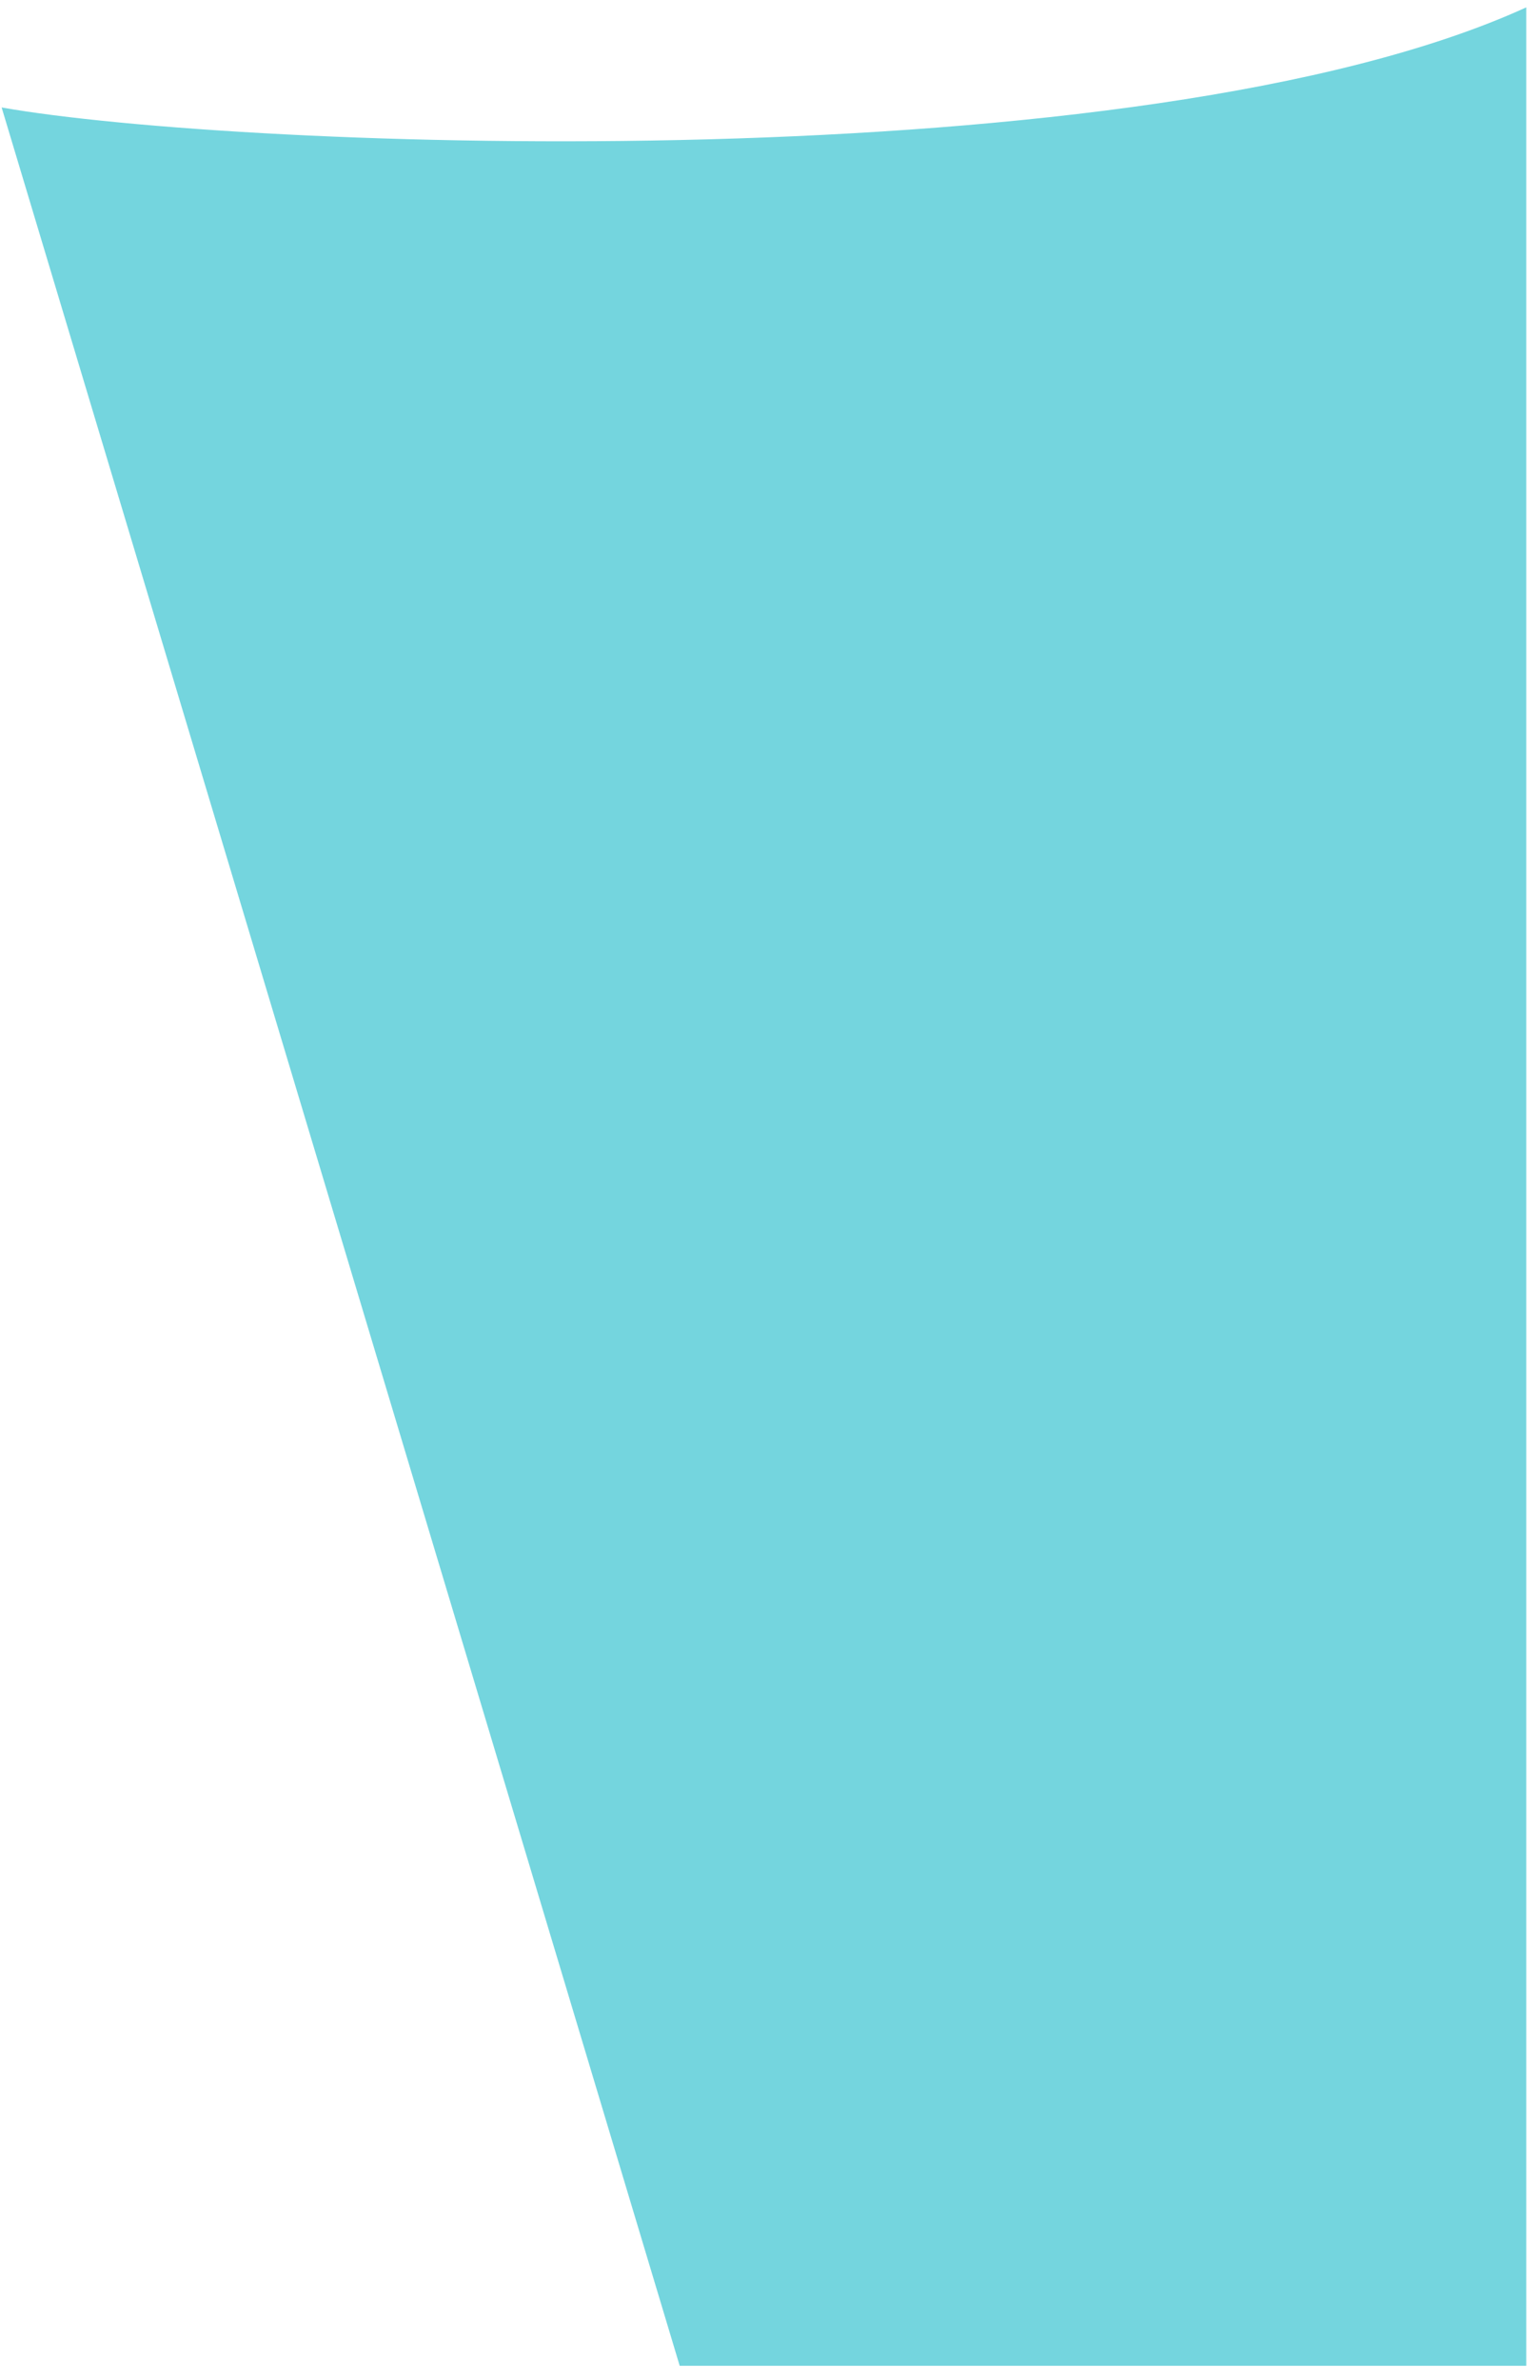 <svg width="101" height="156" viewBox="0 0 101 156" fill="none" xmlns="http://www.w3.org/2000/svg">
<path d="M100.098 0.483V155.053H44.577L0.107 7.043C15.706 9.81 74.78 12.031 100.098 0.483Z" fill="#74D5DE"/>
</svg>
